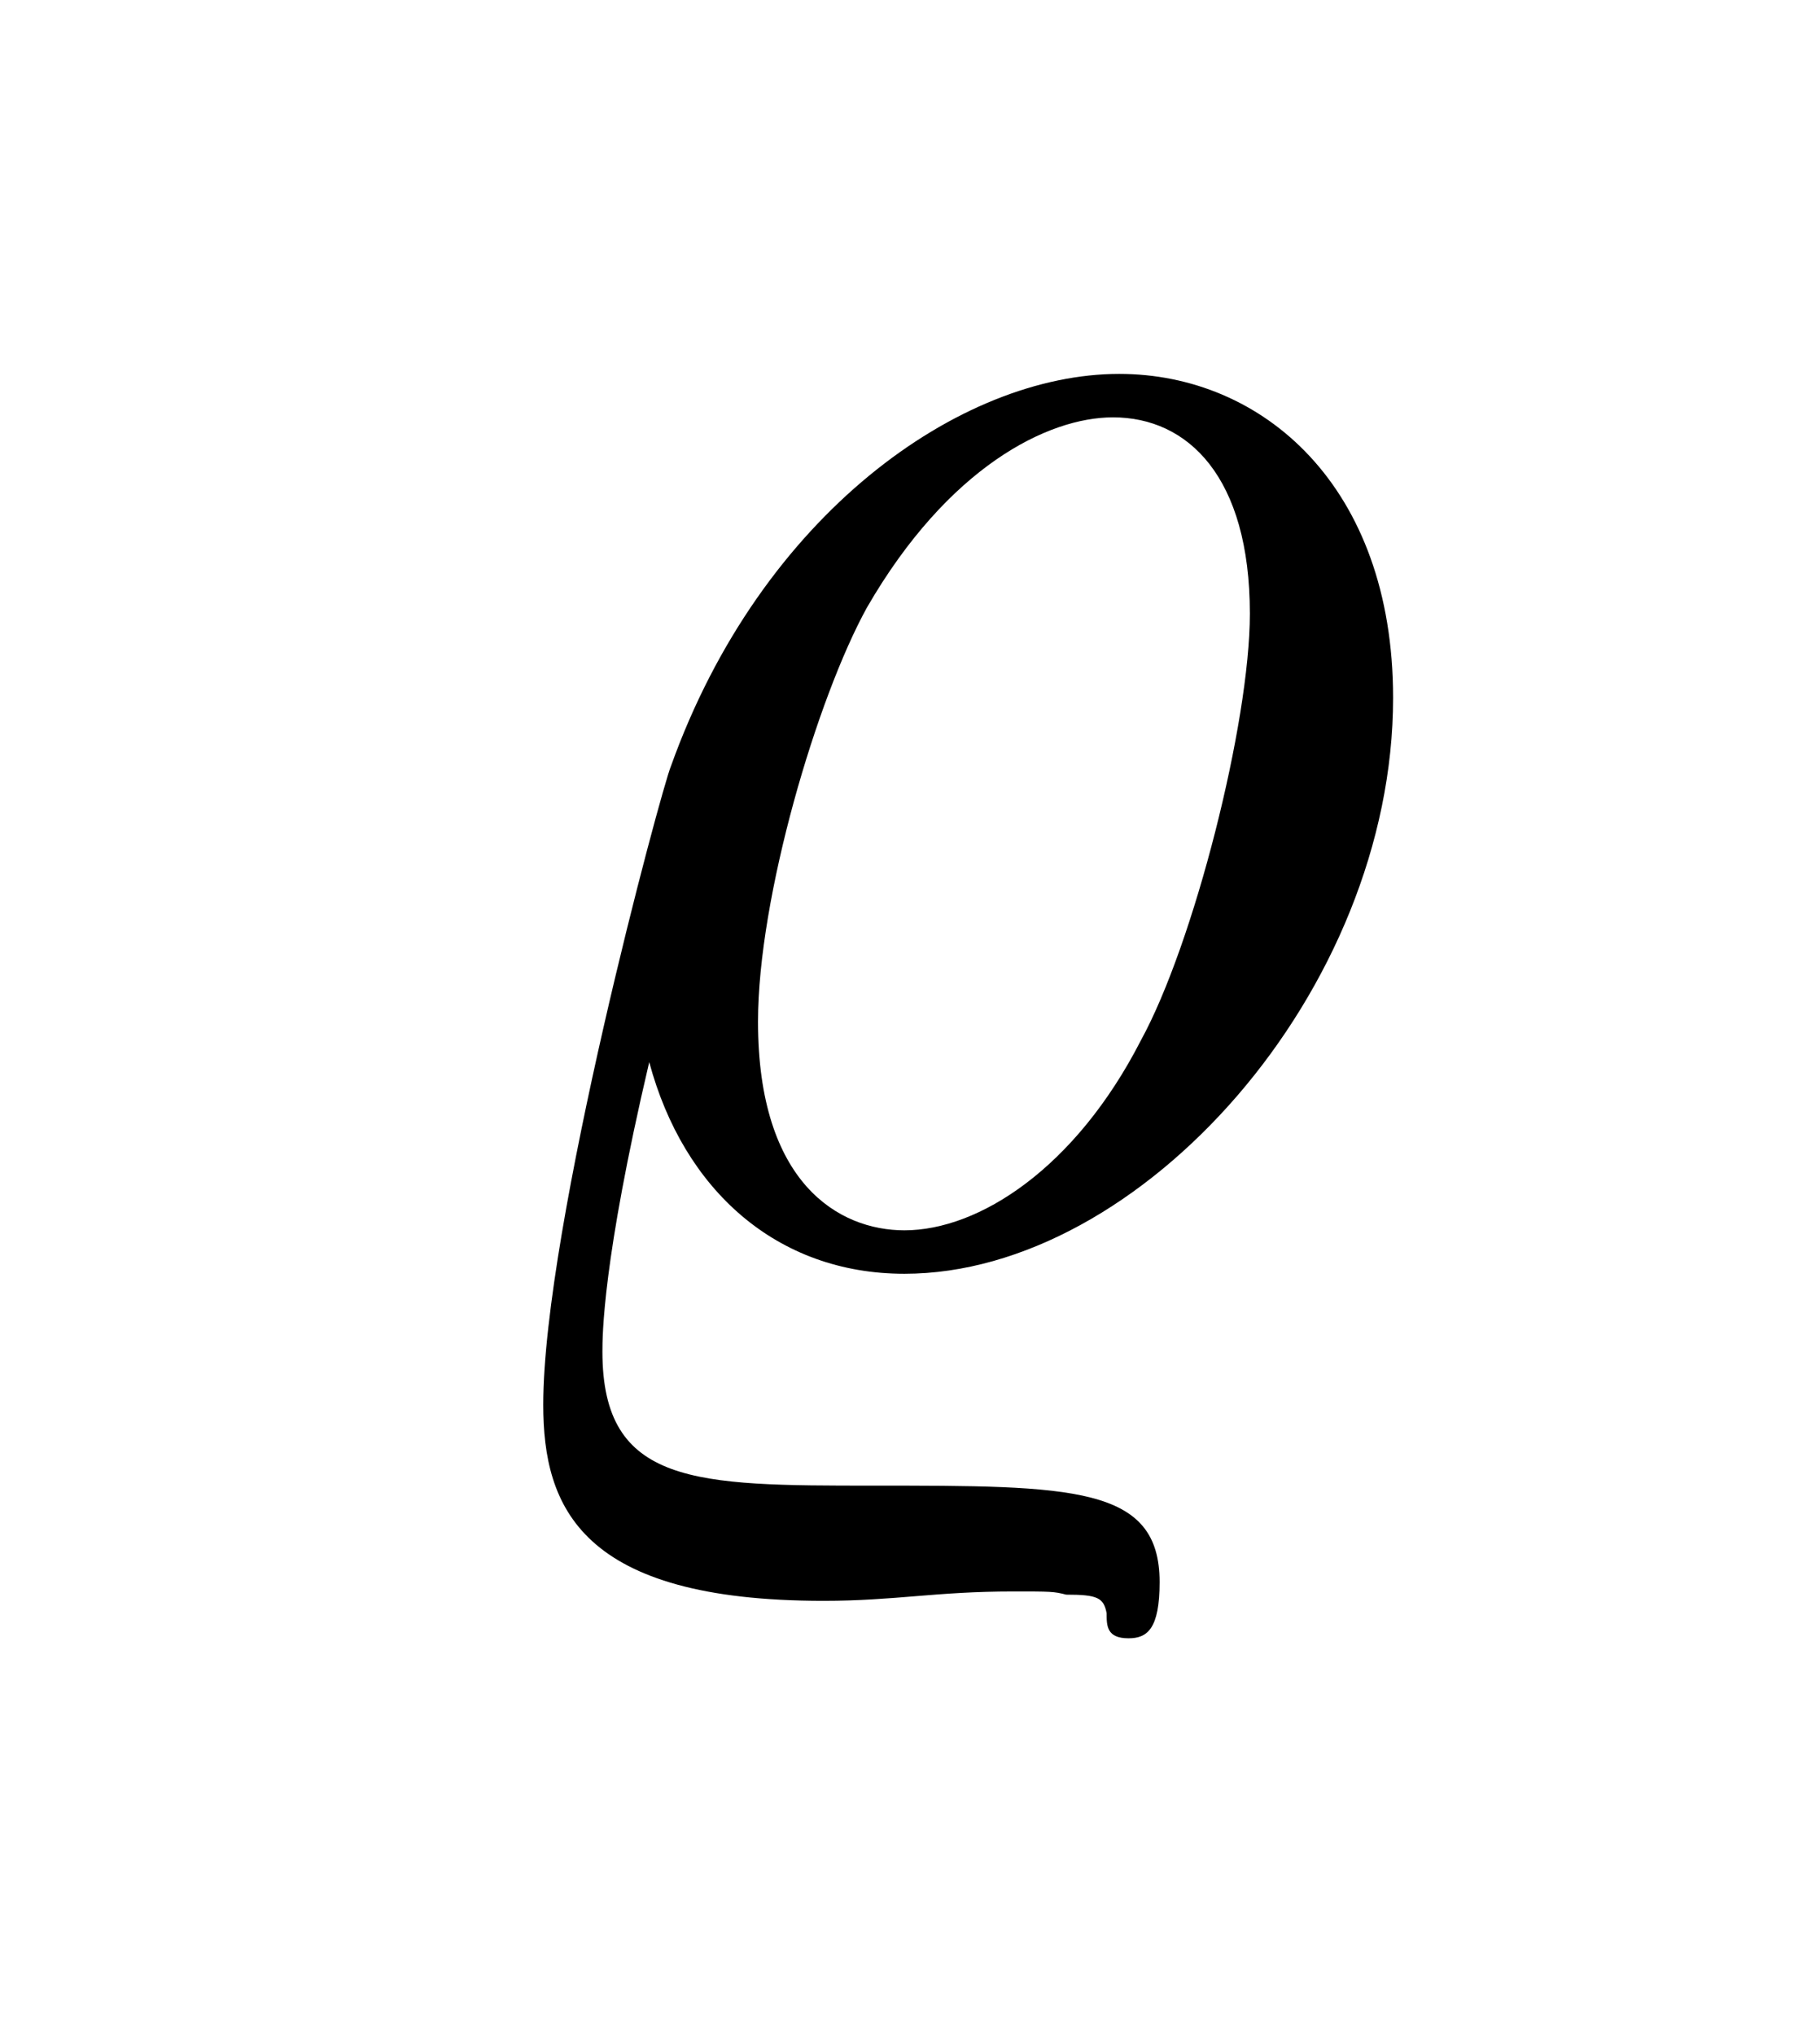 <?xml version="1.0" encoding="UTF-8"?>
<svg xmlns="http://www.w3.org/2000/svg" xmlns:xlink="http://www.w3.org/1999/xlink" width="9.136pt" height="10.212pt" viewBox="0 0 9.136 10.212" version="1.1">
<defs>
<g>
<symbol overflow="visible" id="glyph0-0">
<path style="stroke:none;" d=""/>
</symbol>
<symbol overflow="visible" id="glyph0-1">
<path style="stroke:none;" d="M 1.266 -0.953 C 1.438 -0.312 1.906 0.109 2.547 0.109 C 3.734 0.109 5 -1.312 5 -2.781 C 5 -3.844 4.344 -4.406 3.625 -4.406 C 2.828 -4.406 1.828 -3.703 1.375 -2.438 C 1.328 -2.328 0.734 -0.125 0.734 0.766 C 0.734 1.281 0.922 1.75 2.141 1.75 C 2.5 1.75 2.703 1.703 3.094 1.703 C 3.281 1.703 3.297 1.703 3.359 1.719 C 3.516 1.719 3.547 1.734 3.562 1.812 C 3.562 1.875 3.562 1.938 3.672 1.938 C 3.766 1.938 3.828 1.891 3.828 1.656 C 3.828 1.172 3.391 1.172 2.391 1.172 C 1.5 1.172 1.031 1.172 1.031 0.5 C 1.031 0.422 1.031 0.047 1.266 -0.953 Z M 2.547 -0.109 C 2.219 -0.109 1.812 -0.344 1.812 -1.156 C 1.812 -1.781 2.109 -2.781 2.359 -3.234 C 2.766 -3.938 3.266 -4.188 3.594 -4.188 C 3.969 -4.188 4.281 -3.891 4.281 -3.203 C 4.281 -2.656 4 -1.547 3.734 -1.062 C 3.406 -0.422 2.922 -0.109 2.547 -0.109 Z "/>
</symbol>
</g>
</defs>
<g id="surface1">
<g style="fill:rgb(0%,0%,0%);fill-opacity:1;">
  <use xlink:href="#glyph0-1" x="1.993" y="6.282"/>
</g>
</g>
</svg>
